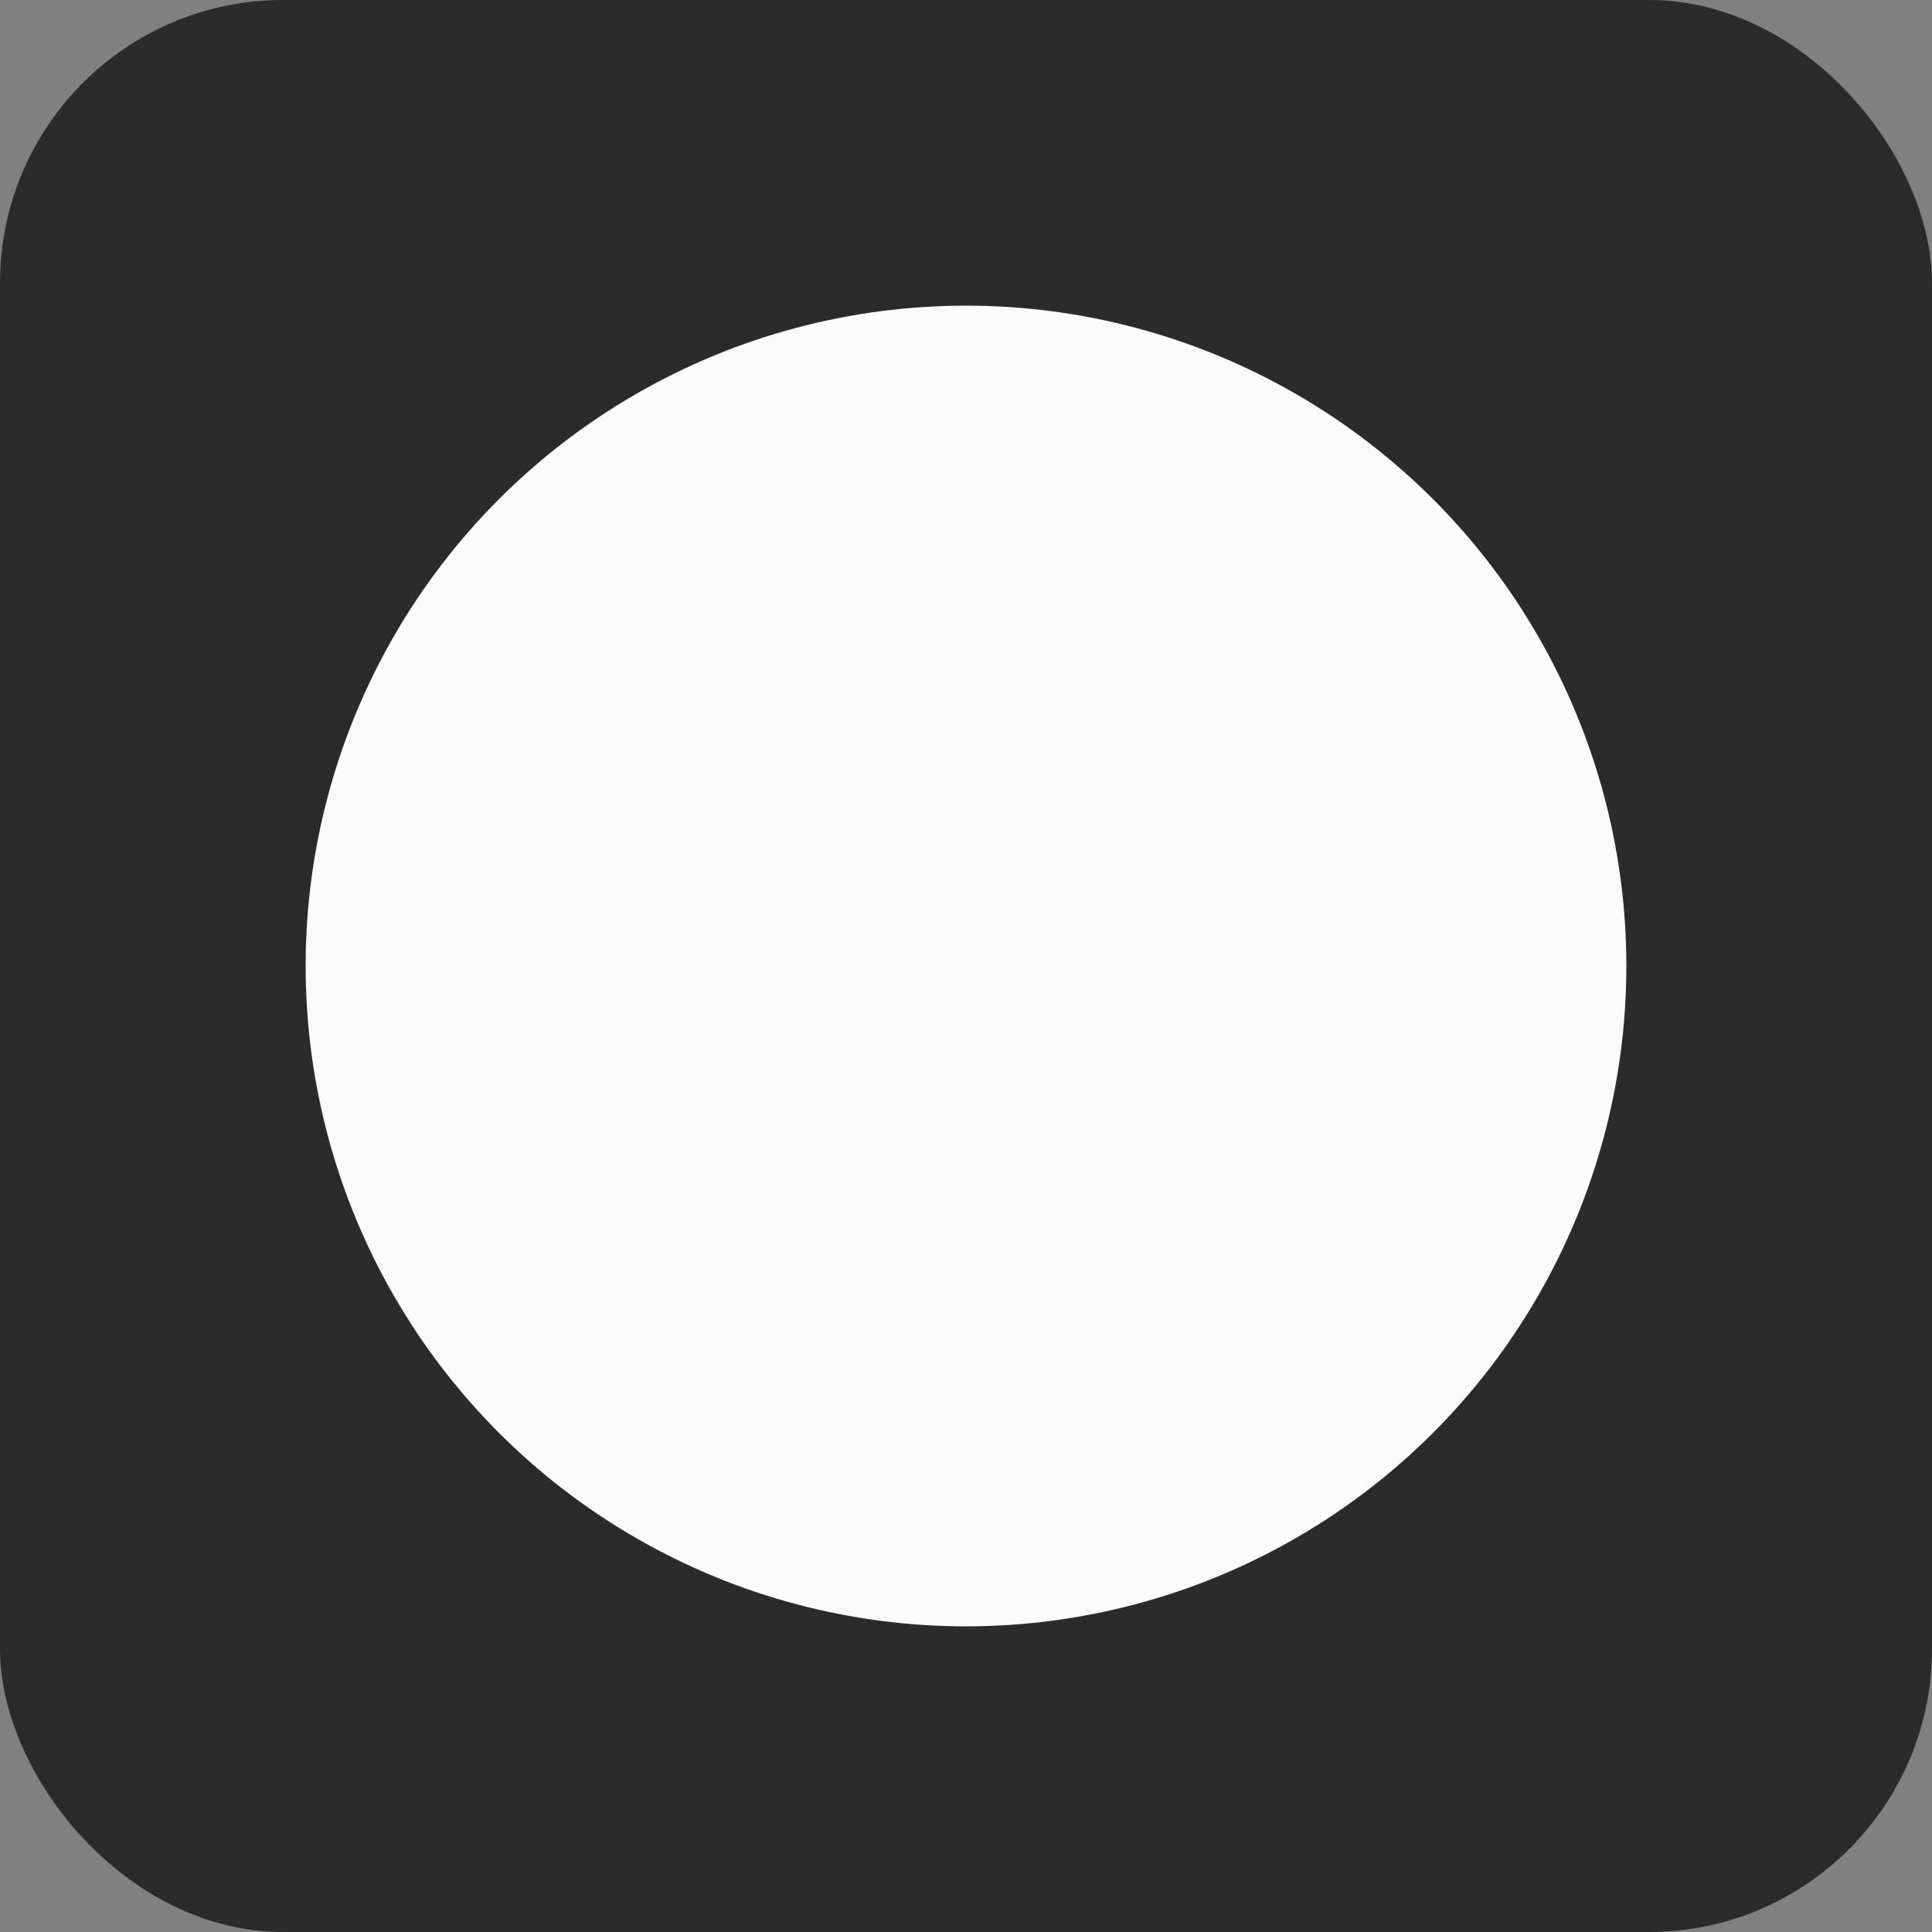 <svg width="1024" height="1024" viewBox="0 0 1024 1024" xmlns="http://www.w3.org/2000/svg">
	<rect x="0" y="0" width="1024" height="1024" fill="#808080" stroke="none"/>
	<rect width="1024" height="1024" rx="150" ry="150" fill="#2b2b2b"/>
	<circle cx="512" cy="512" r="350" fill="#fafafa"/>
</svg>